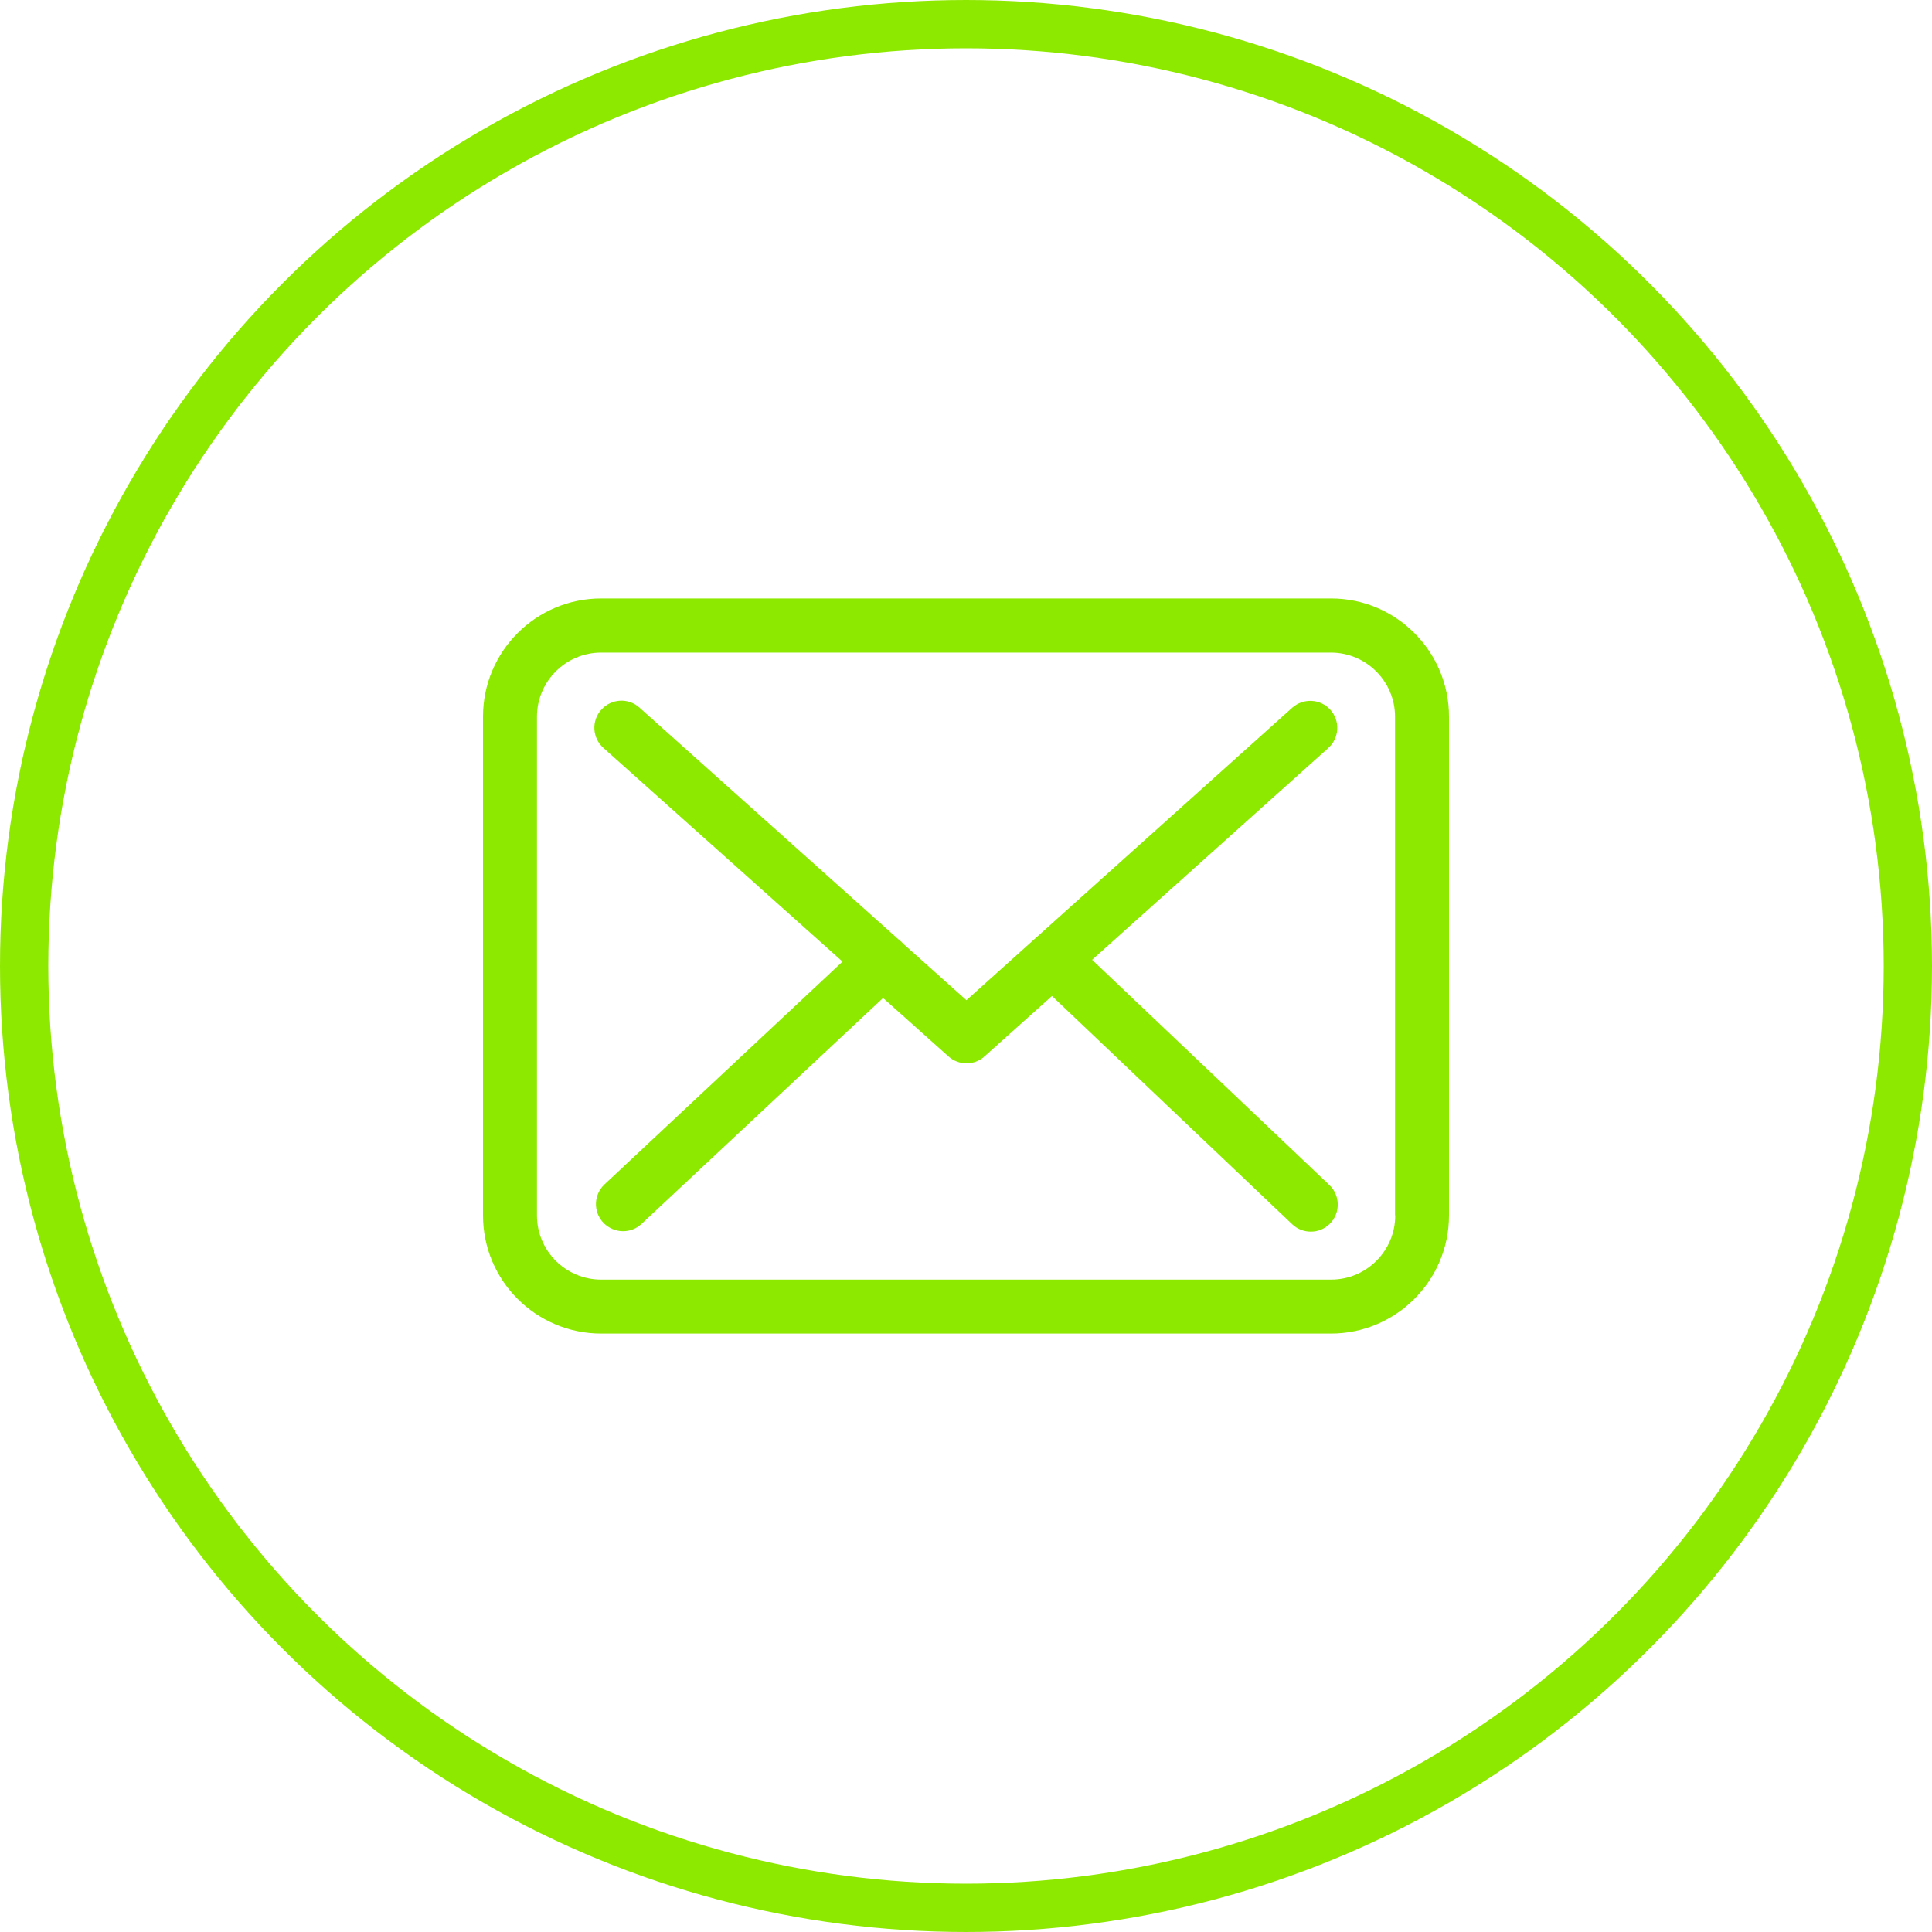 <svg width="40" height="40" viewBox="0 0 40 40" fill="none" xmlns="http://www.w3.org/2000/svg">
<circle cx="20" cy="20" r="19.5" stroke="#8EE901"/>
<g clip-path="url(#clip0_1_125662)">
<path d="M27.558 12.39H12.446C11.097 12.39 10 13.486 10 14.836V25.165C10 26.514 11.097 27.61 12.446 27.61H27.554C28.903 27.61 30 26.514 30 25.165V14.84C30.004 13.491 28.907 12.39 27.558 12.39ZM28.887 25.165C28.887 25.897 28.291 26.493 27.558 26.493H12.446C11.713 26.493 11.117 25.897 11.117 25.165V14.84C11.117 14.107 11.713 13.511 12.446 13.511H27.554C28.287 13.511 28.883 14.107 28.883 14.84V25.165H28.887Z" fill="#8EE901"/>
<path d="M22.611 19.872L27.503 15.485C27.73 15.278 27.751 14.927 27.544 14.695C27.337 14.467 26.986 14.447 26.754 14.653L20.009 20.708L18.693 19.532C18.689 19.528 18.684 19.524 18.684 19.52C18.655 19.491 18.626 19.466 18.593 19.441L13.238 14.649C13.007 14.442 12.655 14.463 12.448 14.695C12.241 14.927 12.262 15.278 12.493 15.485L17.443 19.909L12.514 24.523C12.291 24.734 12.278 25.086 12.489 25.313C12.601 25.429 12.75 25.491 12.899 25.491C13.036 25.491 13.172 25.442 13.28 25.342L18.283 20.662L19.64 21.875C19.748 21.97 19.88 22.015 20.013 22.015C20.145 22.015 20.282 21.966 20.385 21.87L21.78 20.621L26.754 25.347C26.861 25.45 27.002 25.5 27.139 25.5C27.288 25.5 27.433 25.442 27.544 25.326C27.755 25.102 27.747 24.747 27.524 24.535L22.611 19.872Z" fill="#8EE901"/>
</g>
<defs>
<clipPath id="clip0_1_125662">
<rect width="20" height="20" fill="white" transform="translate(10 10)"/>
</clipPath>
</defs>
</svg>
